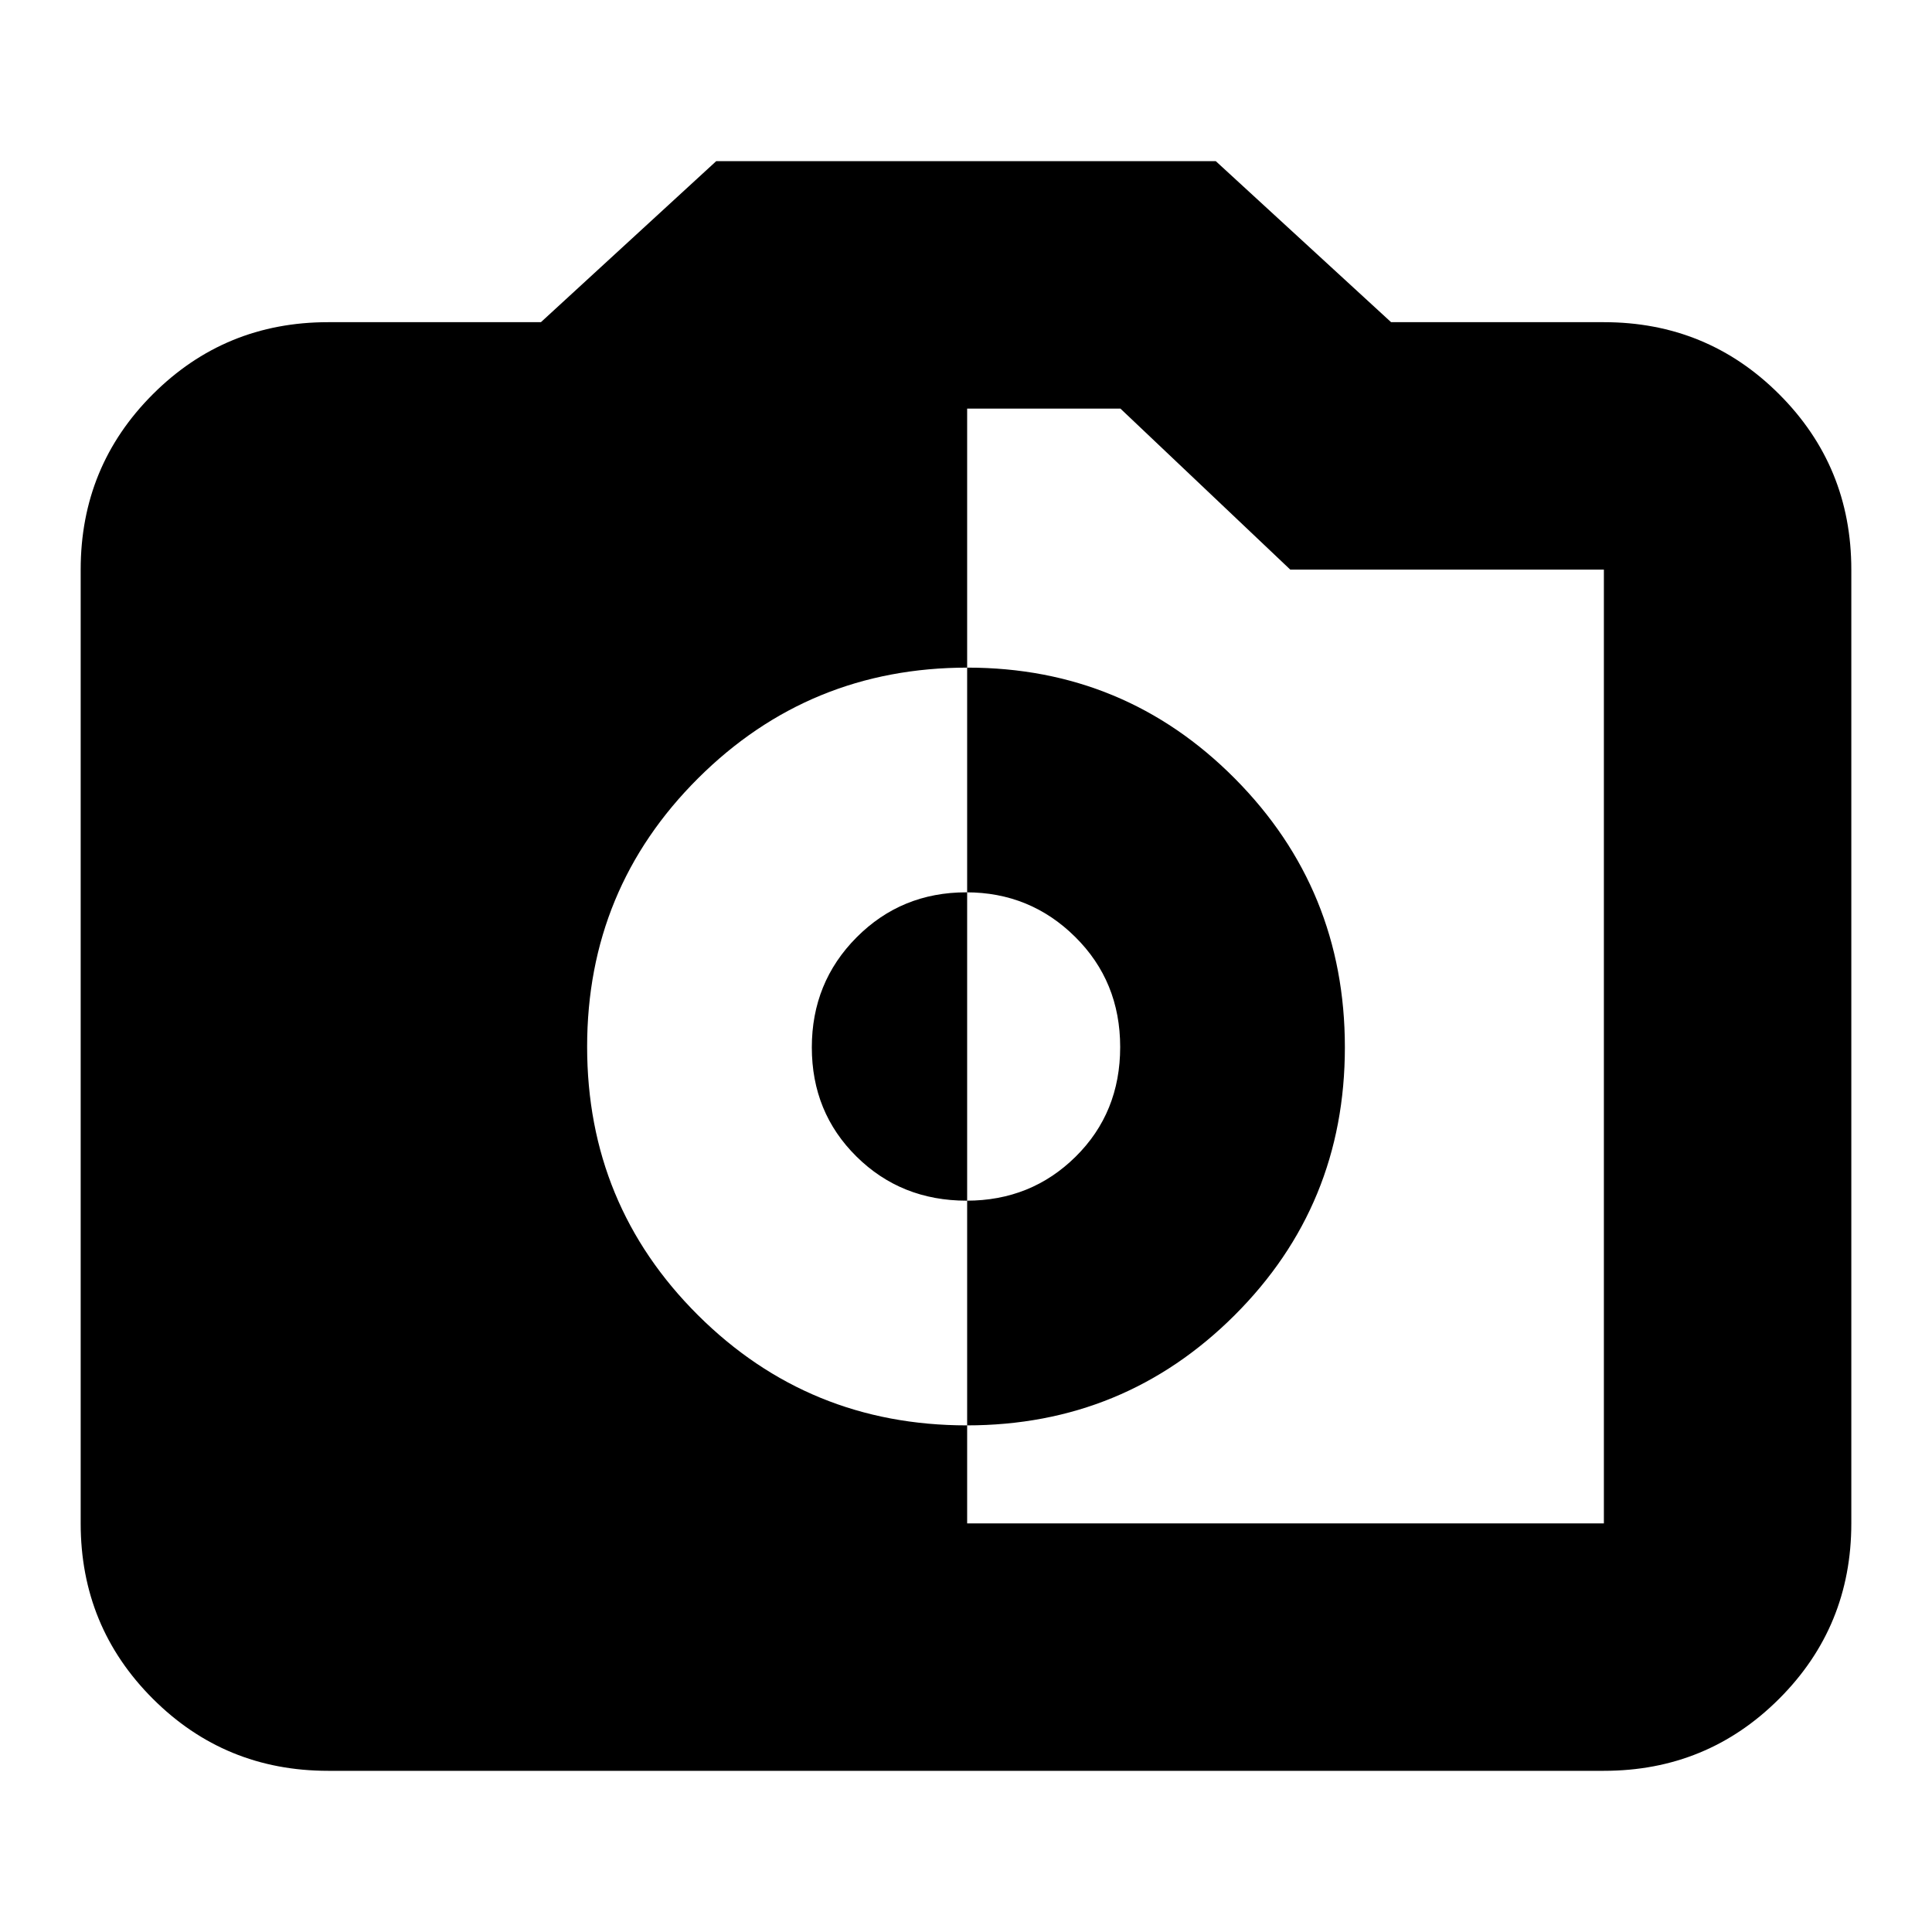 <svg xmlns="http://www.w3.org/2000/svg" height="24" viewBox="0 -960 960 960" width="24"><path d="M480.43-251.74q78.15 0 132.99-54.68t54.84-133.18q0-78.5-54.7-133.58-54.71-55.08-132.86-55.08-78.62 0-133.79 54.95-55.17 54.95-55.17 133.44 0 78.5 55.03 133.32 55.04 54.81 133.66 54.81Zm-.13-111.65q-32.53 0-54.72-21.93-22.19-21.93-22.19-54.24t22.25-54.68q22.26-22.37 54.49-22.37 31.75 0 54.11 22.14 22.37 22.13 22.37 54.74 0 32.6-22.13 54.47-22.13 21.87-54.18 21.87ZM163.04-80.09q-51.3 0-87.12-35.83-35.83-35.82-35.83-87.12v-473.92q0-51.3 35.83-87.12 35.82-35.83 87.12-35.83h105.74l87.09-80h248.26l87.09 80h105.74q51.3 0 87.12 35.83 35.83 35.82 35.83 87.12v473.92q0 51.3-35.83 87.12-35.82 35.83-87.12 35.83H163.04Zm317.53-122.95h316.39v-473.92H641.13l-84.39-80h-76.17v553.92Z"/></svg>
